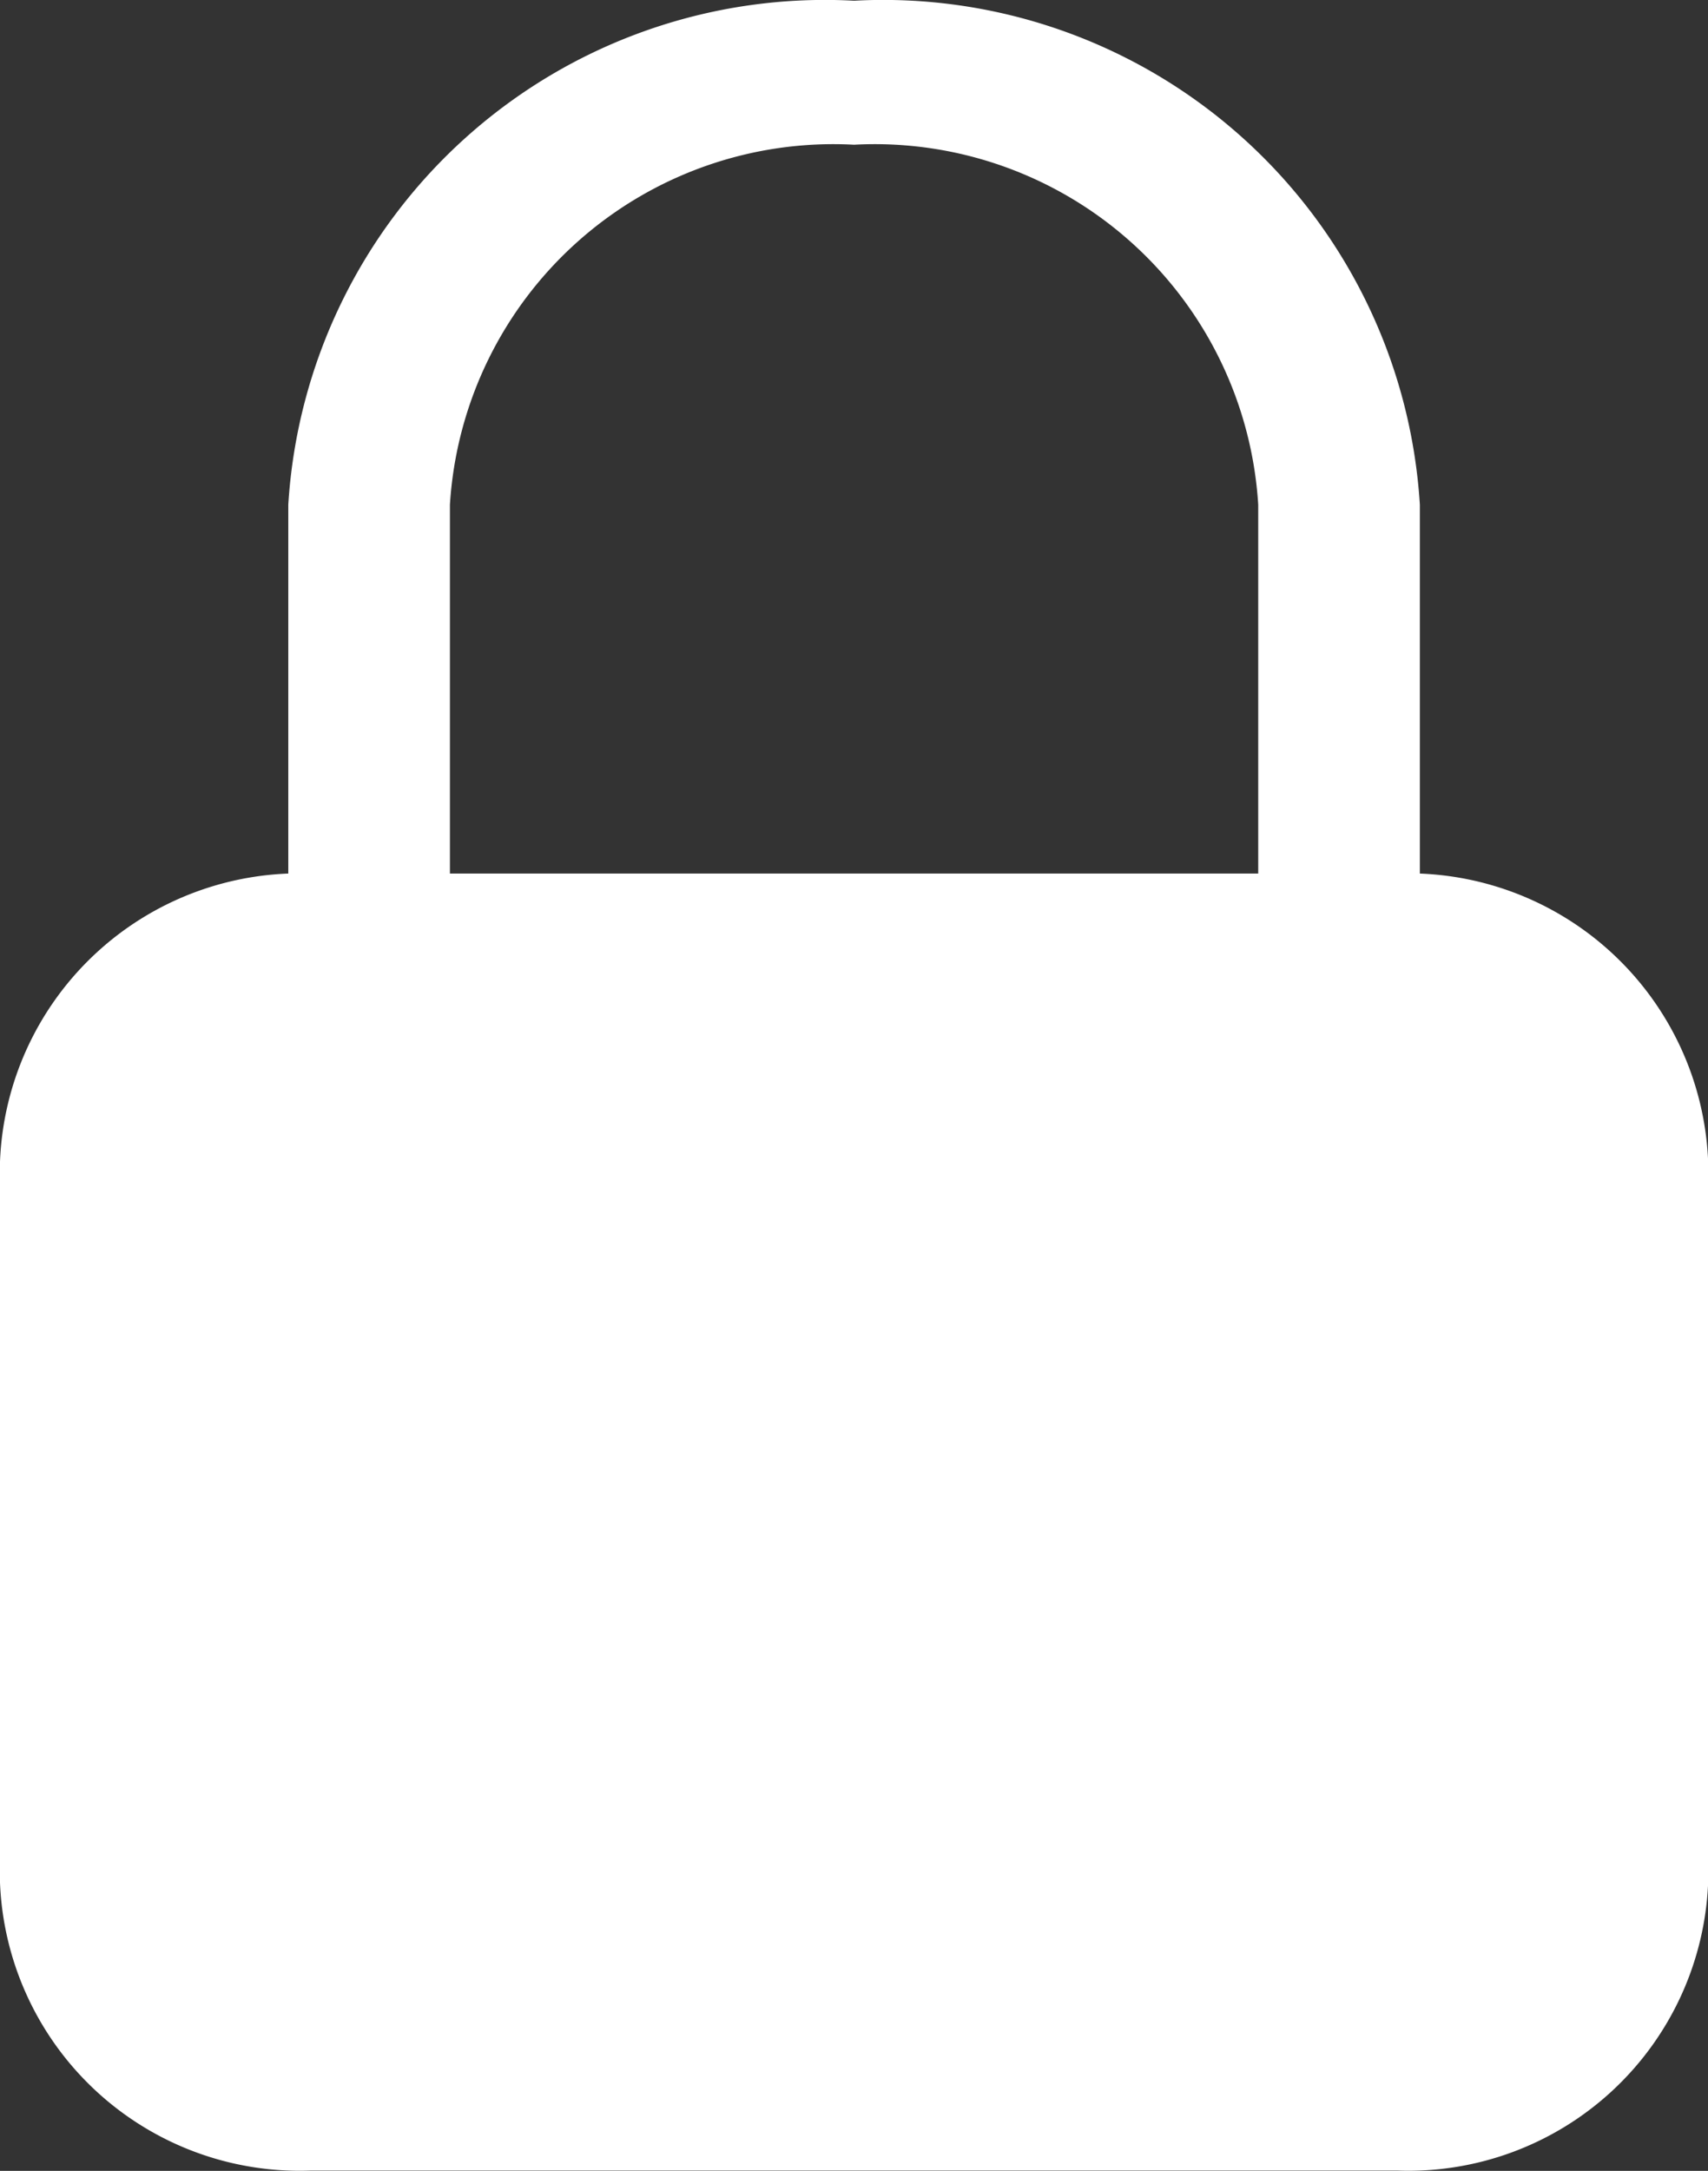 <svg xmlns="http://www.w3.org/2000/svg" width="11.867" height="15.075" viewBox="0 0 11.867 15.075">
  <rect x="0" y="0" width="11.867" height="15.075" fill="#333333" stroke="none"/>
  <g id="lock-fill" transform="translate(-5.625 -1.125)">
    <path id="Path_291" data-name="Path 291" d="M5.625,17.753a2.084,2.084,0,0,1,2.158-2h7.552a2.085,2.085,0,0,1,2.158,2v5.007a2.085,2.085,0,0,1-2.158,2H7.783a2.084,2.084,0,0,1-2.158-2Z" transform="translate(0 -8.562)" fill="#fff"/>
    <path id="Path_292" data-name="Path 292" d="M10.125,4.63a3.736,3.736,0,0,1,3.931-3.5,3.736,3.736,0,0,1,3.931,3.5v3H16.864v-3a2.669,2.669,0,0,0-2.808-2.5,2.669,2.669,0,0,0-2.808,2.5v3H10.125Z" transform="translate(-2.497)" fill="#fff" fill-rule="evenodd"/>
  </g>
</svg>
